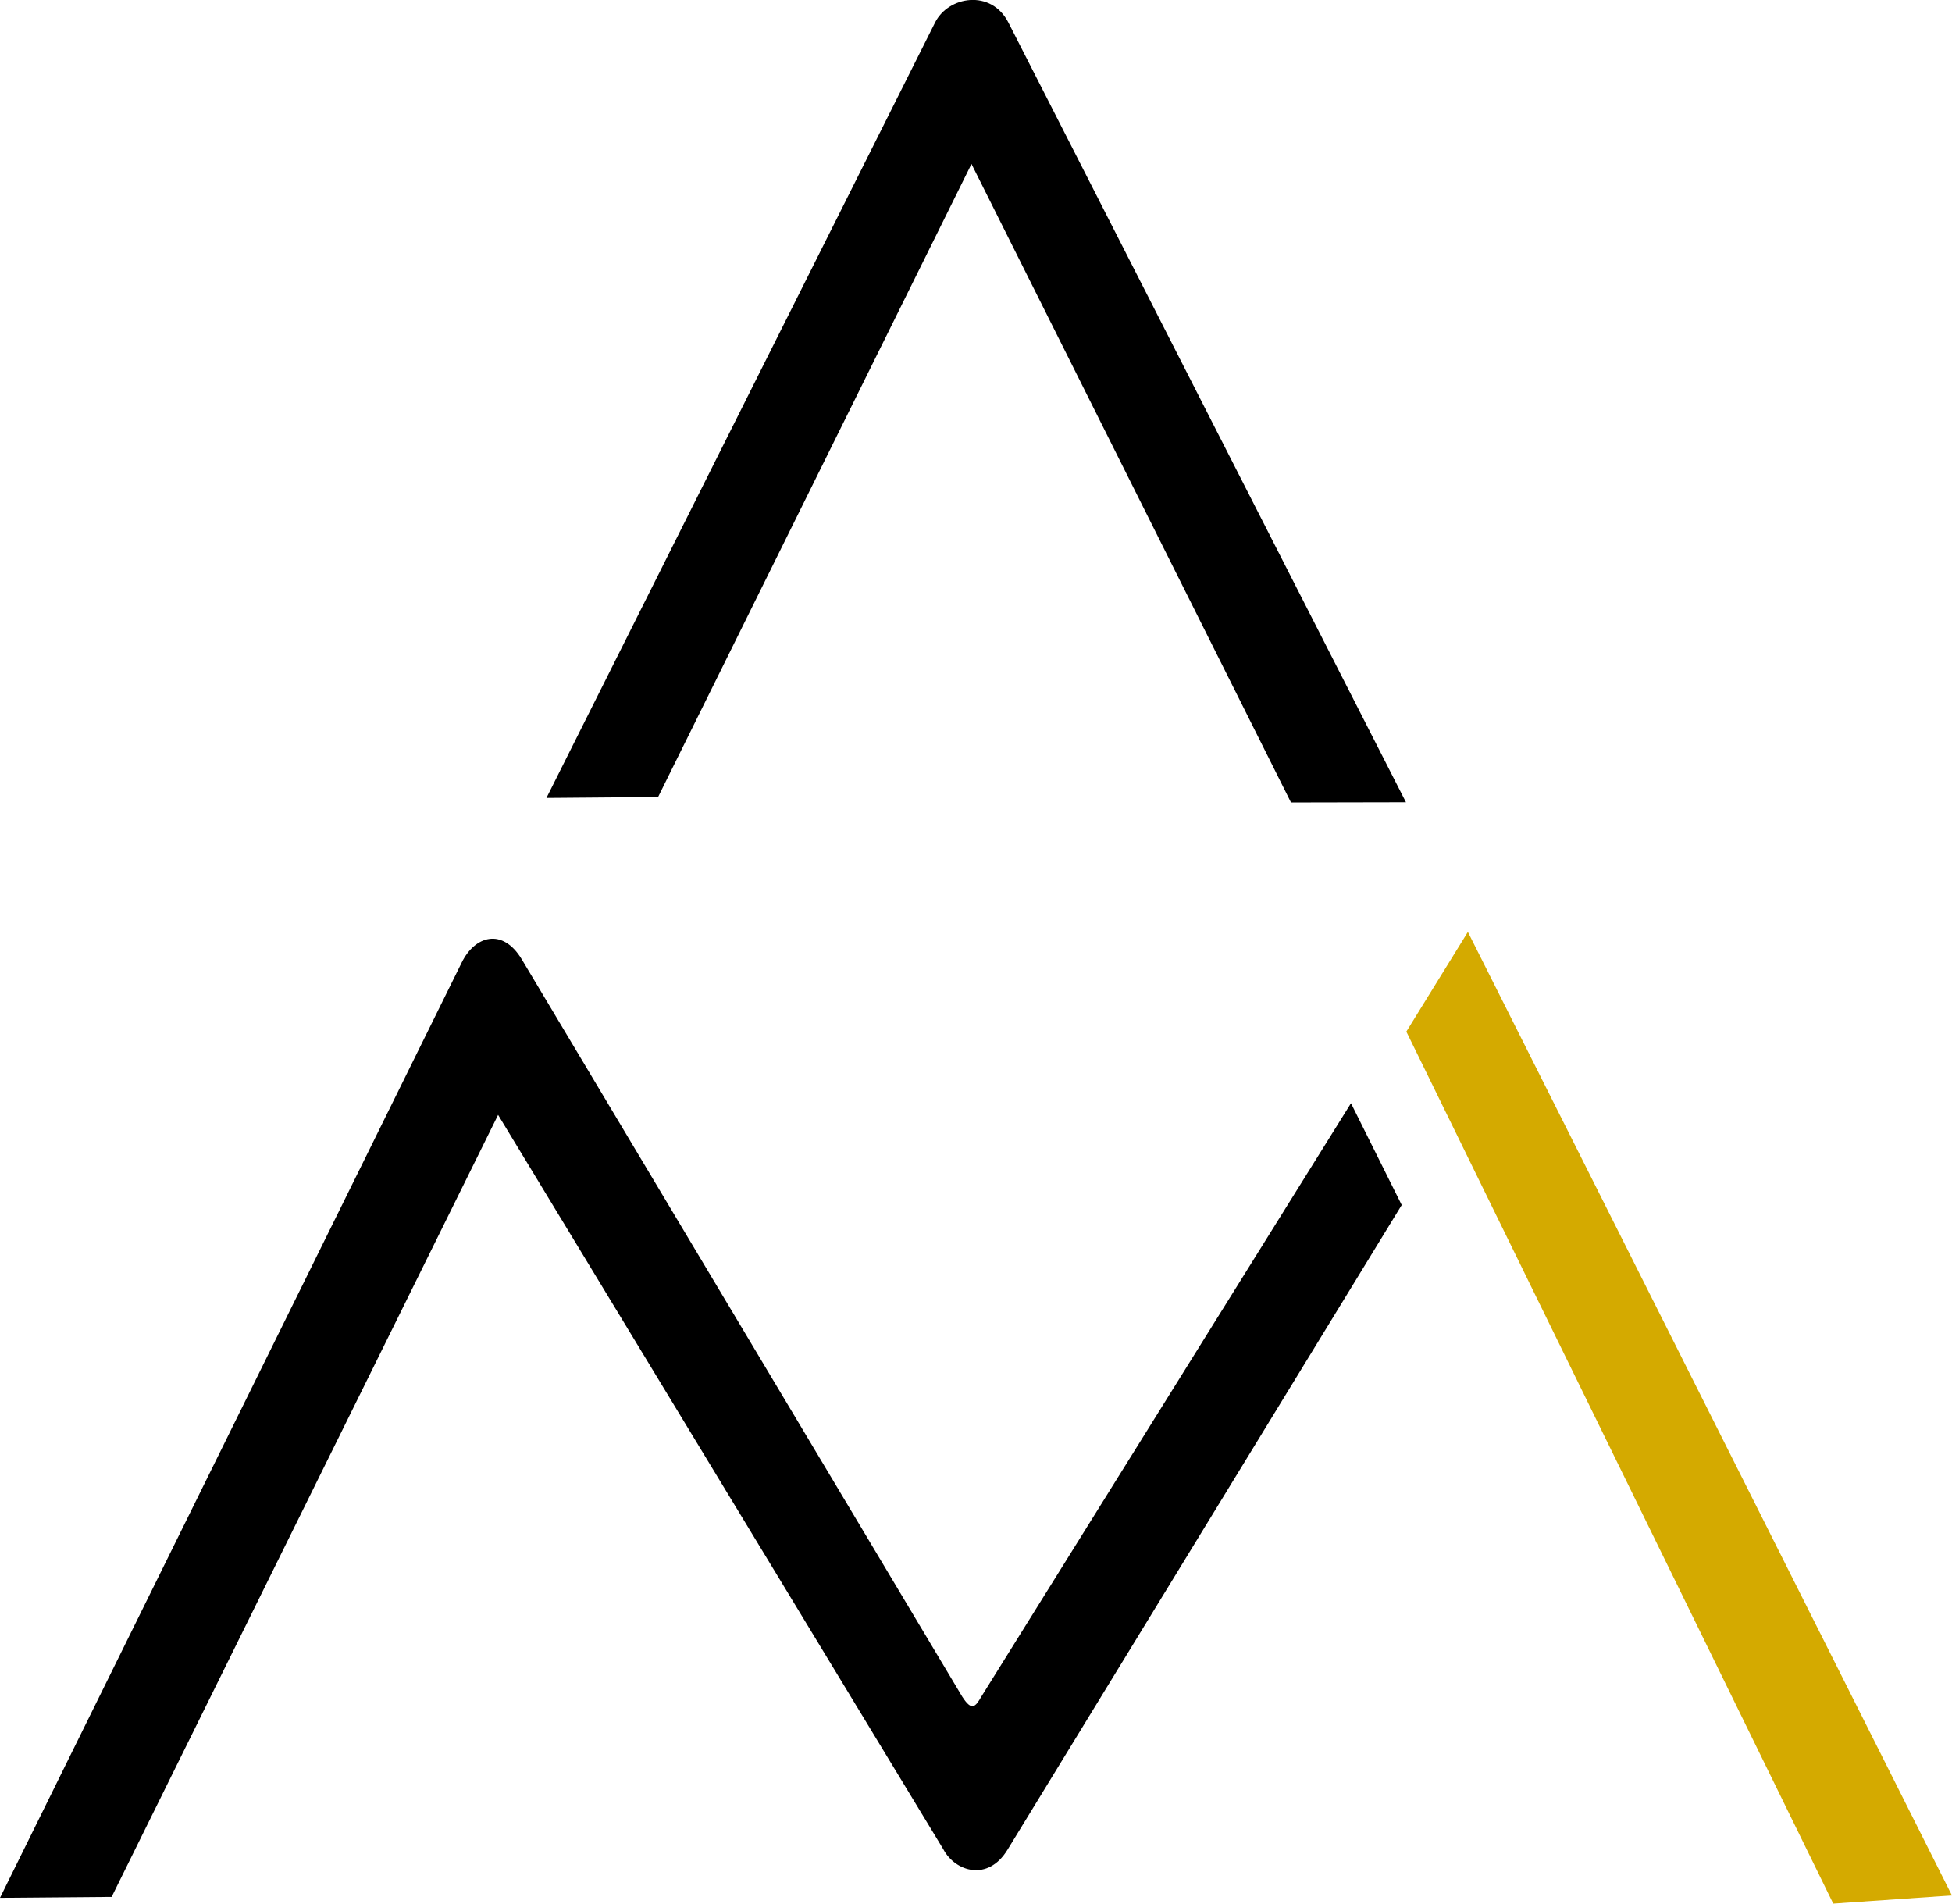<?xml version="1.0" encoding="UTF-8" standalone="no"?>
<!-- Created with Inkscape (http://www.inkscape.org/) -->

<svg
   width="25.281mm"
   height="24.649mm"
   viewBox="0 0 25.281 24.649"
   version="1.1"
   id="svg5"
   xml:space="preserve"
   inkscape:version="1.2 (1:1.2+202205241504+da316b6974)"
   sodipodi:docname="logo-1.svg"
   xmlns:inkscape="http://www.inkscape.org/namespaces/inkscape"
   xmlns:sodipodi="http://sodipodi.sourceforge.net/DTD/sodipodi-0.dtd"
   xmlns="http://www.w3.org/2000/svg"
   xmlns:svg="http://www.w3.org/2000/svg"><sodipodi:namedview
     id="namedview7"
     pagecolor="#ffffff"
     bordercolor="#000000"
     borderopacity="0.25"
     inkscape:showpageshadow="2"
     inkscape:pageopacity="0.0"
     inkscape:pagecheckerboard="0"
     inkscape:deskcolor="#d1d1d1"
     inkscape:document-units="mm"
     showgrid="false"
     inkscape:lockguides="true"
     inkscape:zoom="0.90509668"
     inkscape:cx="426.47378"
     inkscape:cy="443.04659"
     inkscape:window-width="1920"
     inkscape:window-height="1043"
     inkscape:window-x="1366"
     inkscape:window-y="0"
     inkscape:window-maximized="1"
     inkscape:current-layer="layer1" /><defs
     id="defs2"><linearGradient
       id="linearGradient15708"
       inkscape:swatch="solid"><stop
         style="stop-color:#000000;stop-opacity:1;"
         offset="0"
         id="stop15706" /></linearGradient></defs><g
     inkscape:label="Camada 1"
     inkscape:groupmode="layer"
     id="layer1"
     transform="translate(-92.257,-172.763)"><g
       id="g17263"
       transform="translate(-72.123,3.925)"
       inkscape:export-filename="landing-page-artmanha/src/assets/g17263.png"
       inkscape:export-xdpi="96"
       inkscape:export-ydpi="96"><path
         style="fill:#000000;stroke:none;stroke-width:0.065;stroke-dasharray:none;stroke-opacity:1"
         d="m 181.1,179.229 -4.138,-8.268 -4.059,8.197 -1.446,0.012 5.033,-10.04 c 0.171,-0.342 0.727,-0.436 0.95,0 l 5.149,10.096 z"
         id="path15704"
         sodipodi:nodetypes="ccccsscc"
         inkscape:export-filename="landing-page-artmanha/src/assets/logo.svg"
         inkscape:export-xdpi="96"
         inkscape:export-ydpi="96" /><path
         style="fill:#000000;stroke:none;stroke-width:0.065;stroke-dasharray:none;stroke-opacity:1"
         d="m 176.602,192.791 -5.771,-9.517 -5.005,10.126 -1.446,0.012 c 0,0 3.987,-8.075 5.981,-12.113 0.169,-0.343 0.528,-0.455 0.779,-0.035 l 5.702,9.543 c 0.122,0.189 0.168,0.138 0.248,-8.6e-4 l 4.787,-7.683 0.657,1.318 -5.106,8.349 c -0.254,0.415 -0.672,0.282 -0.827,4.7e-4 z"
         id="path15704-5"
         sodipodi:nodetypes="ccccssccccscc" /><path
         style="fill:#d4aa00;stroke:none;stroke-width:0.065;stroke-dasharray:none;stroke-opacity:1"
         d="m 183.391,180.905 -0.797,1.291 5.529,11.291 1.537,-0.106"
         id="path17258"
         sodipodi:nodetypes="cccc" /></g></g></svg>
